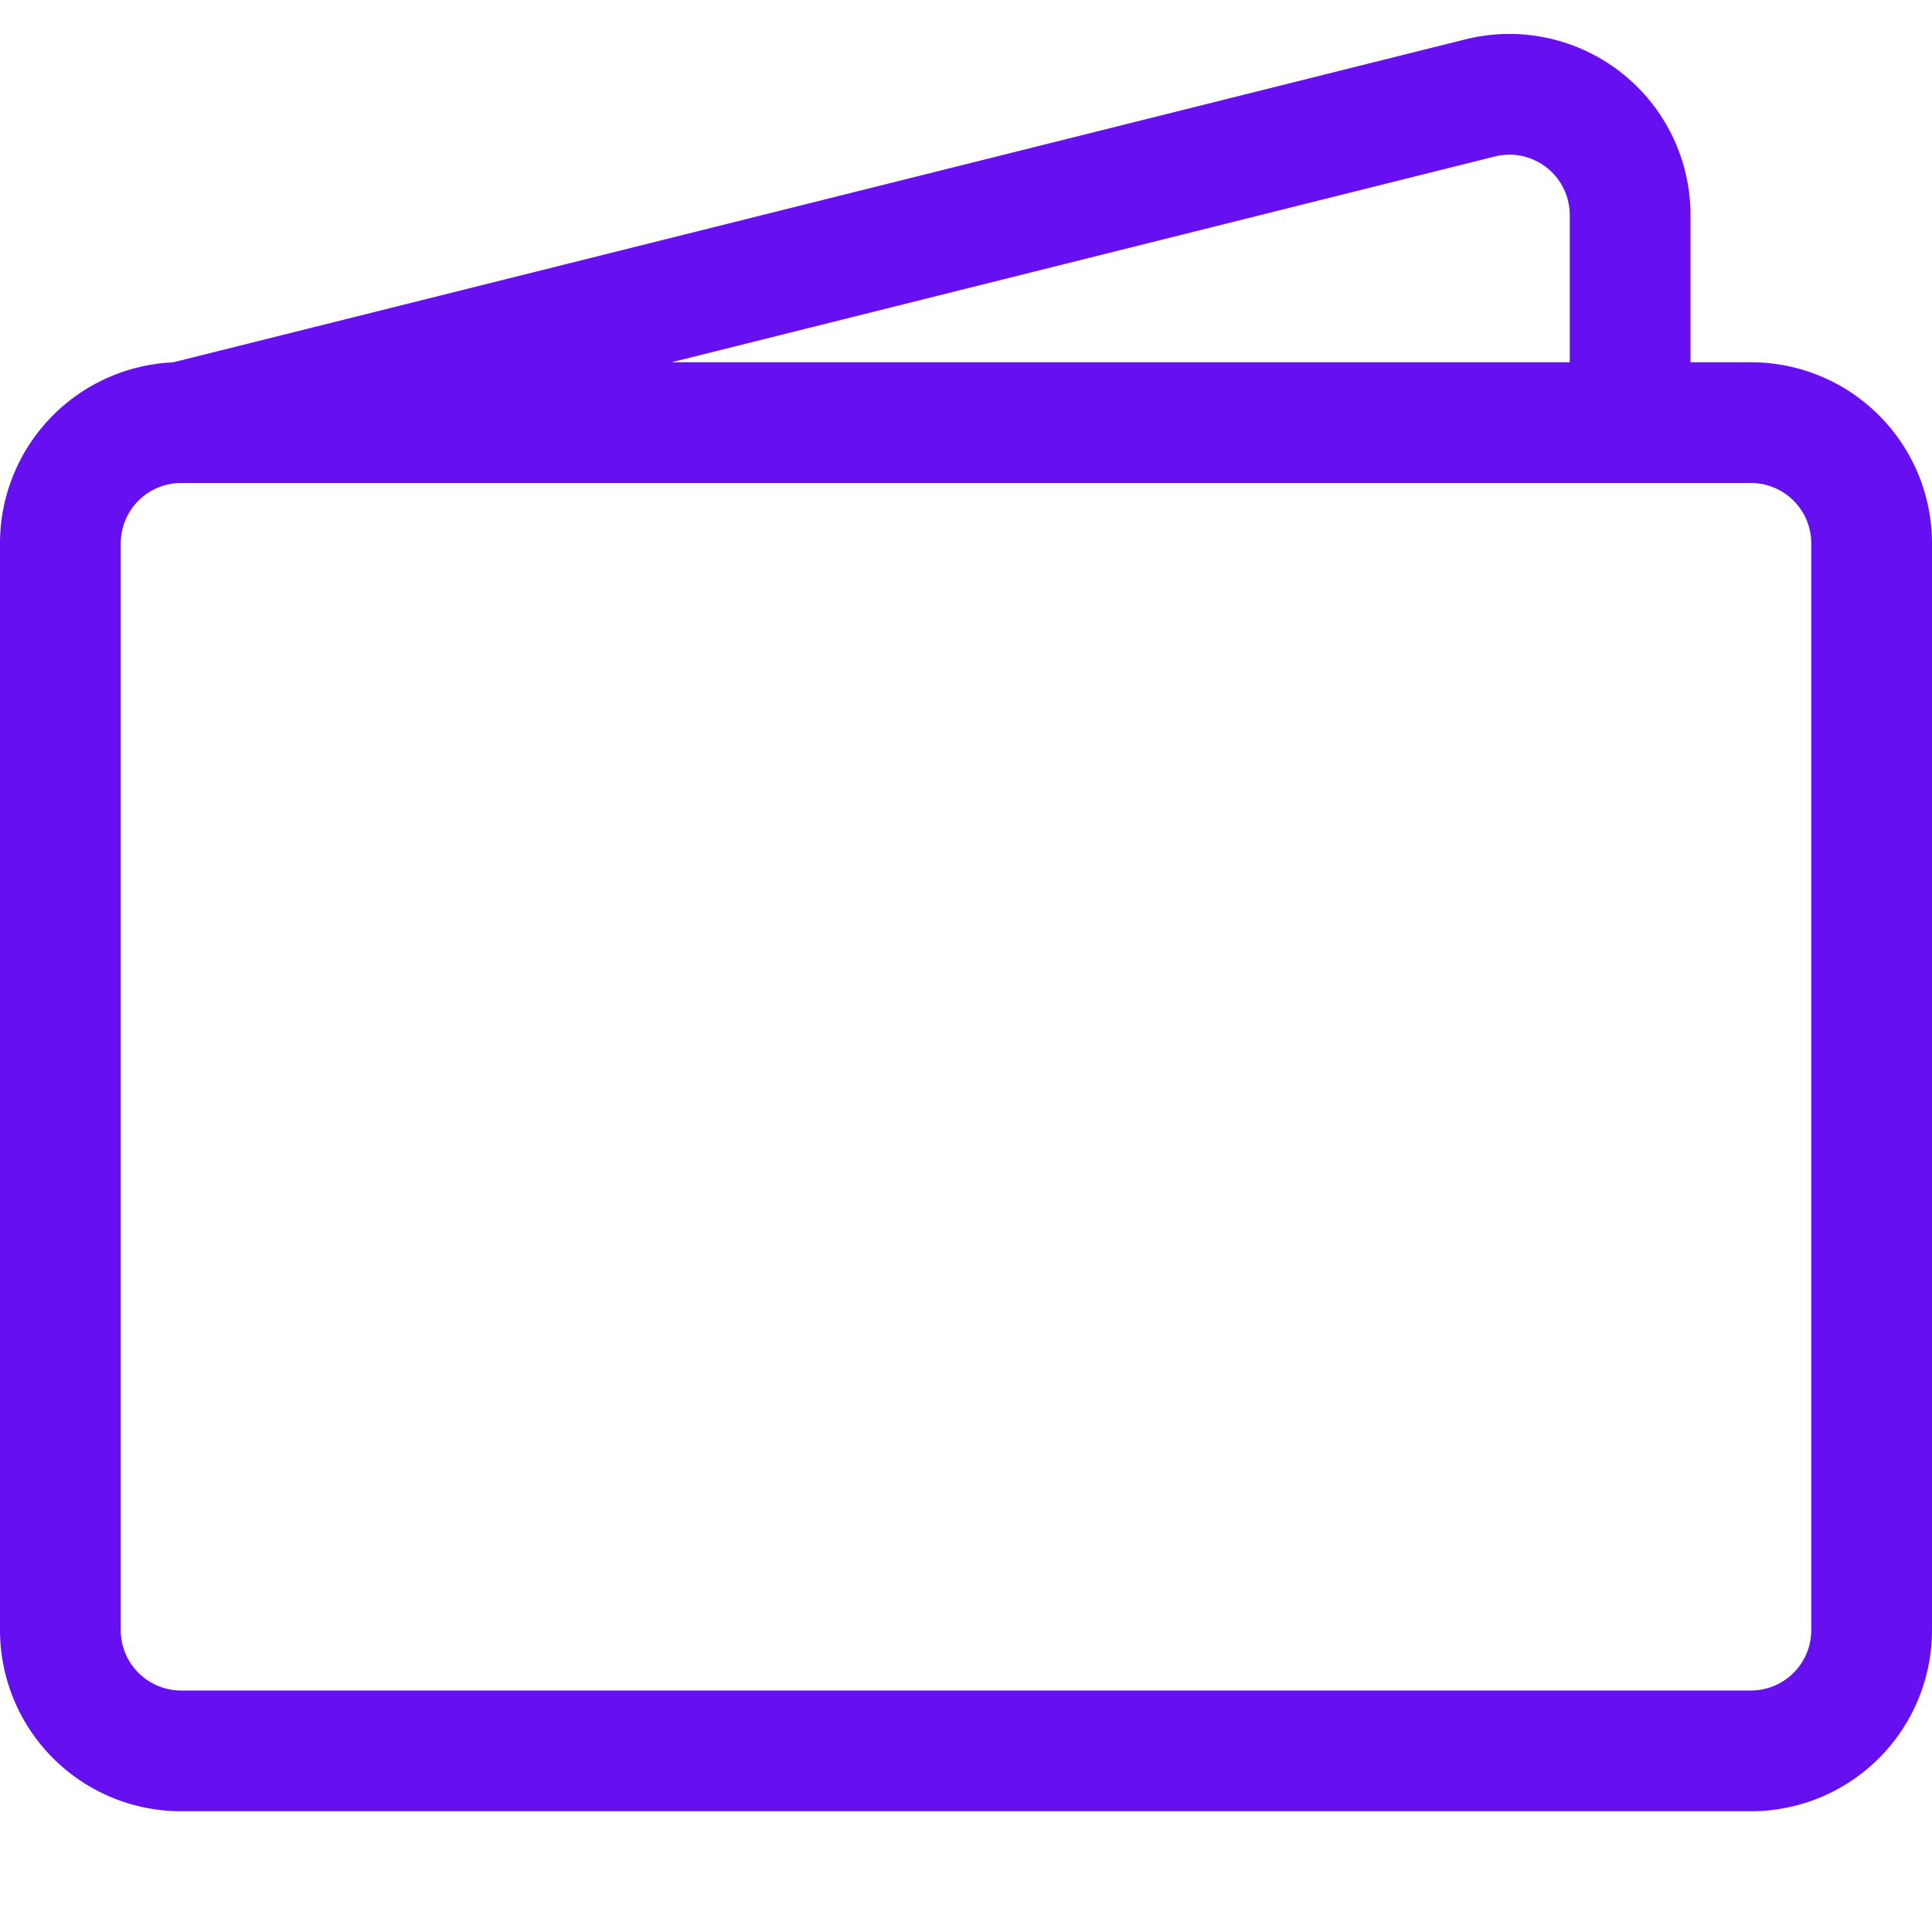 <svg xmlns="http://www.w3.org/2000/svg" width="16" height="16" fill="#6610f2" class="bi bi-wallet2" viewBox="0 0 16 16">
  <path d="M12.136.326A1.5 1.5 0 0 1 14 1.78V3h.5A1.5 1.5 0 0 1 16 4.5v9a1.5 1.5 0 0 1-1.5 1.5h-13A1.5 1.5 0 0 1 0 13.5v-9a1.5 1.5 0 0 1 1.432-1.499L12.136.326zM5.562 3H13V1.78a.5.5 0 0 0-.621-.484zM1.5 4a.5.5 0 0 0-.5.5v9a.5.5 0 0 0 .5.5h13a.5.5 0 0 0 .5-.5v-9a.5.5 0 0 0-.5-.5z"/>
</svg>